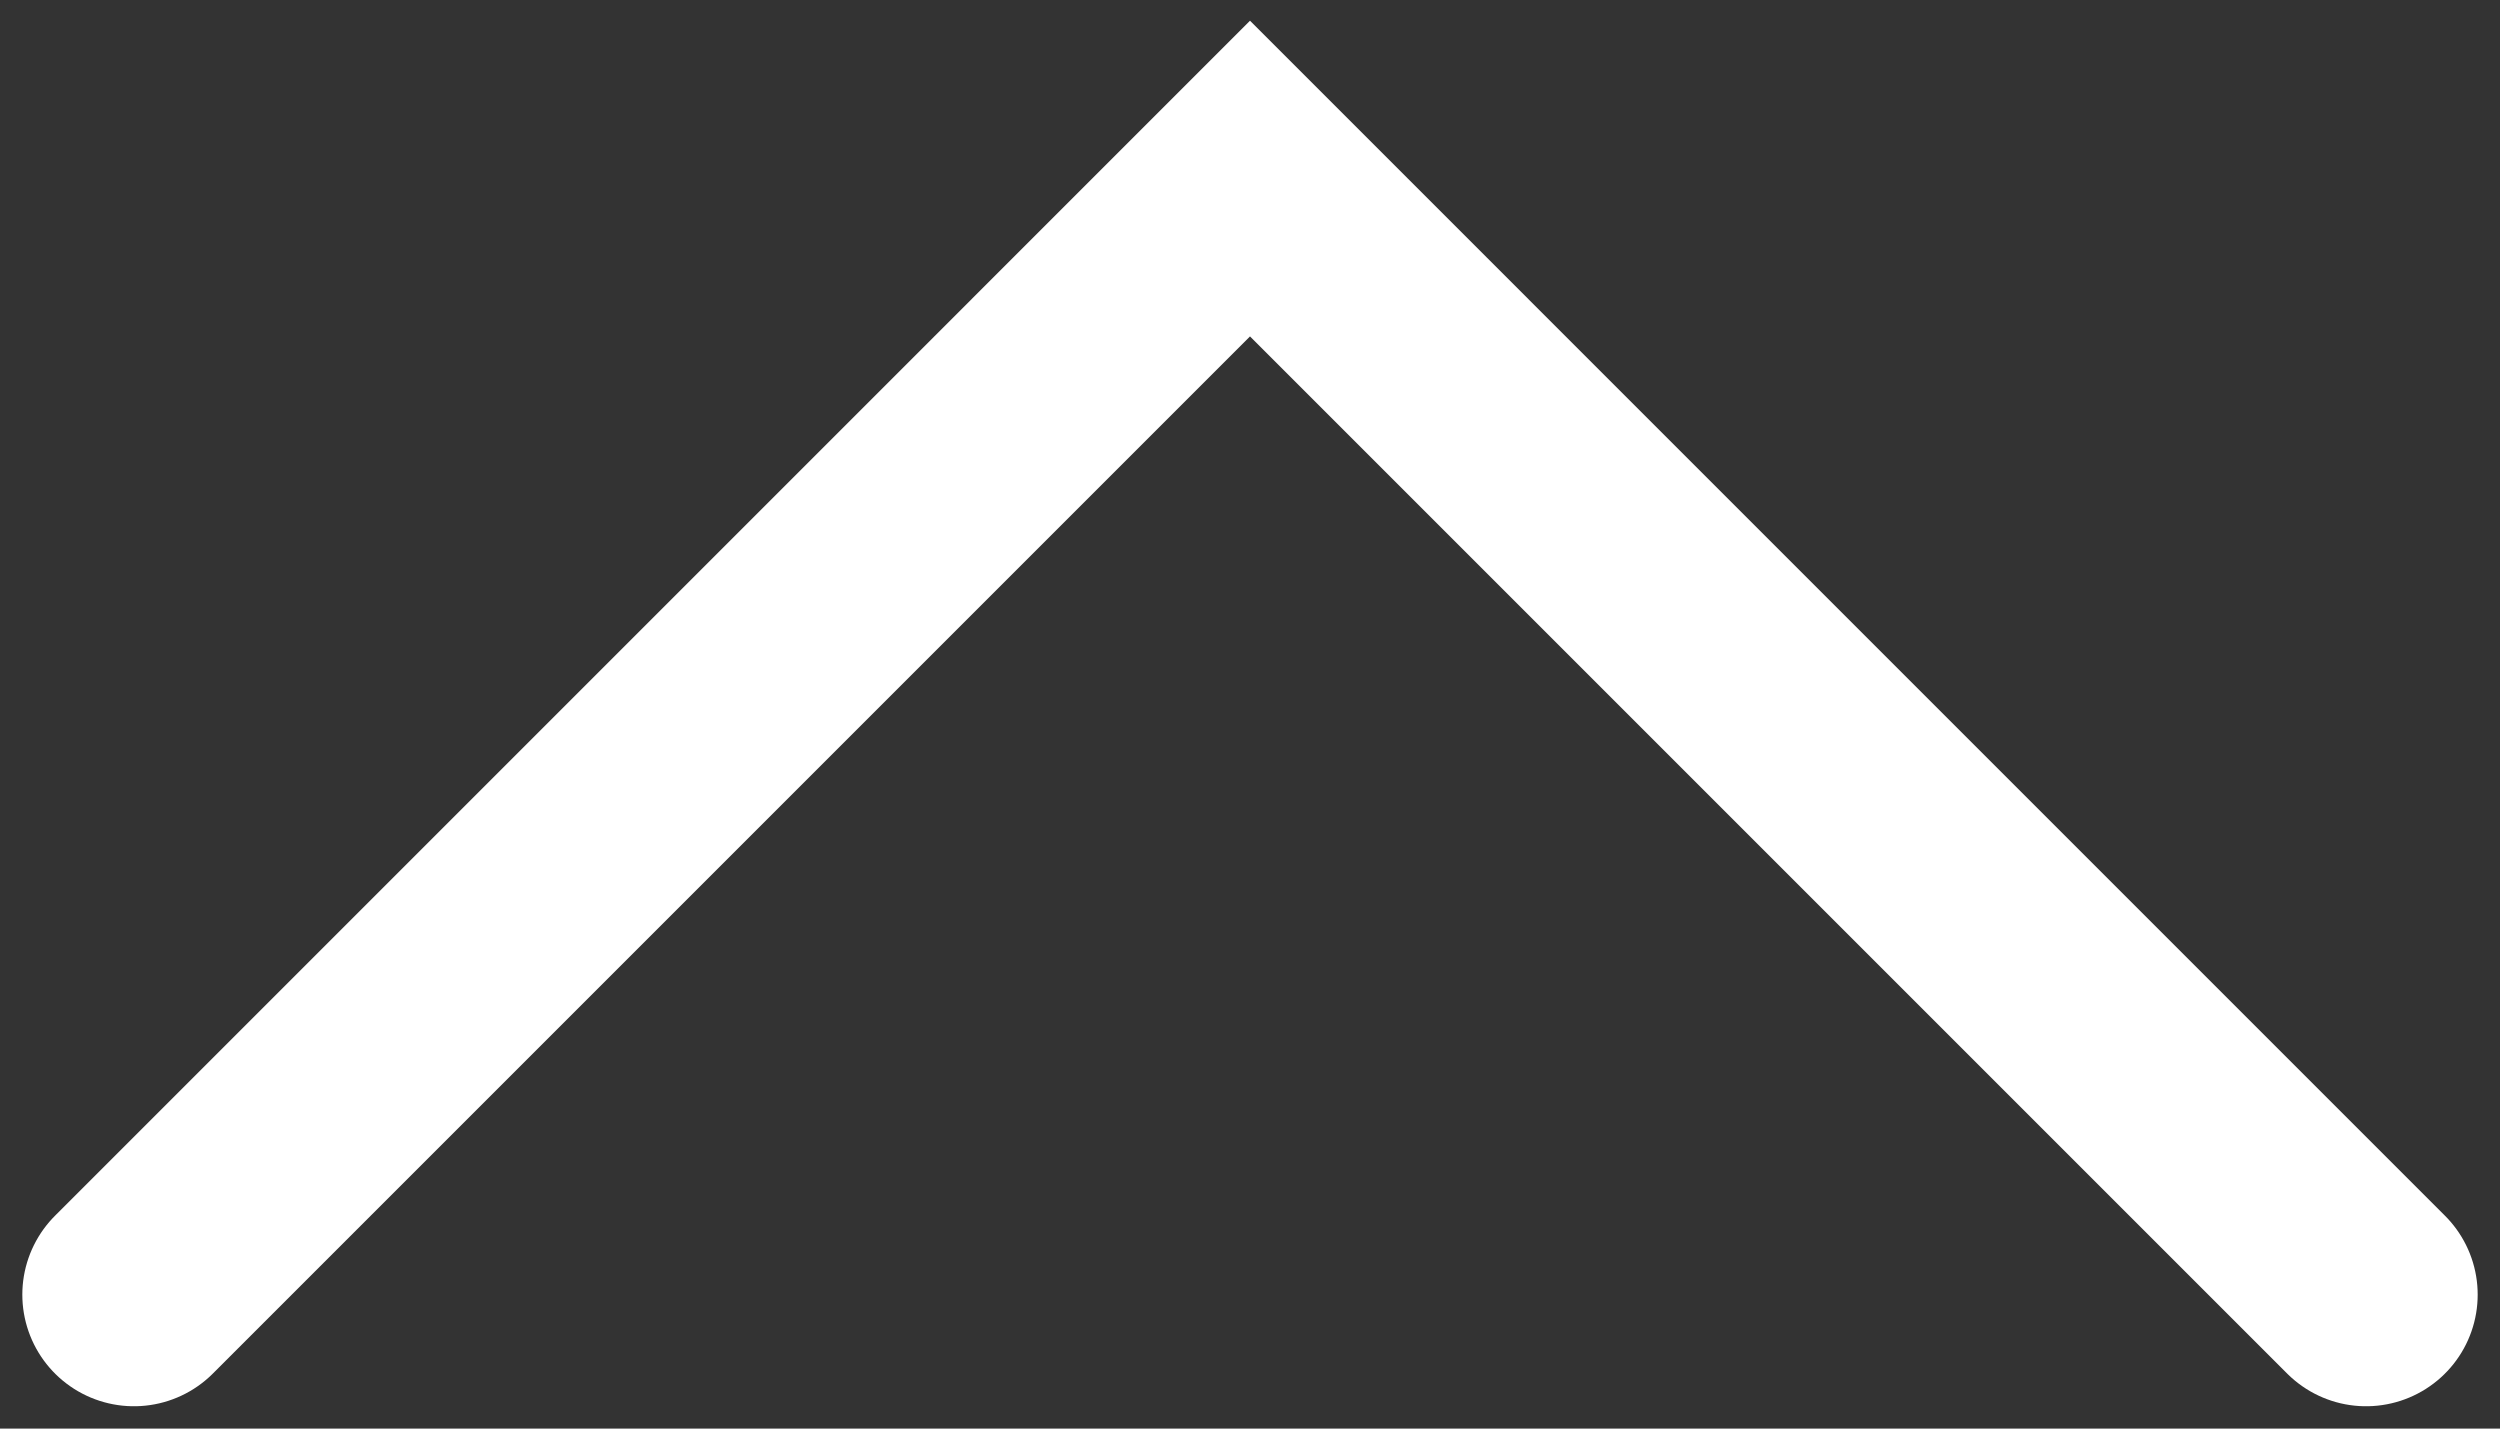 <svg width="56" height="32" viewBox="0 0 56 32" fill="none" xmlns="http://www.w3.org/2000/svg">
<rect x="0" y="0" width="56" height="32" fill="#333333" stroke="none"/>
<path d="M3 29L28 4L53 29" stroke="white" stroke-width="5" stroke-linecap="round"/>
</svg>
